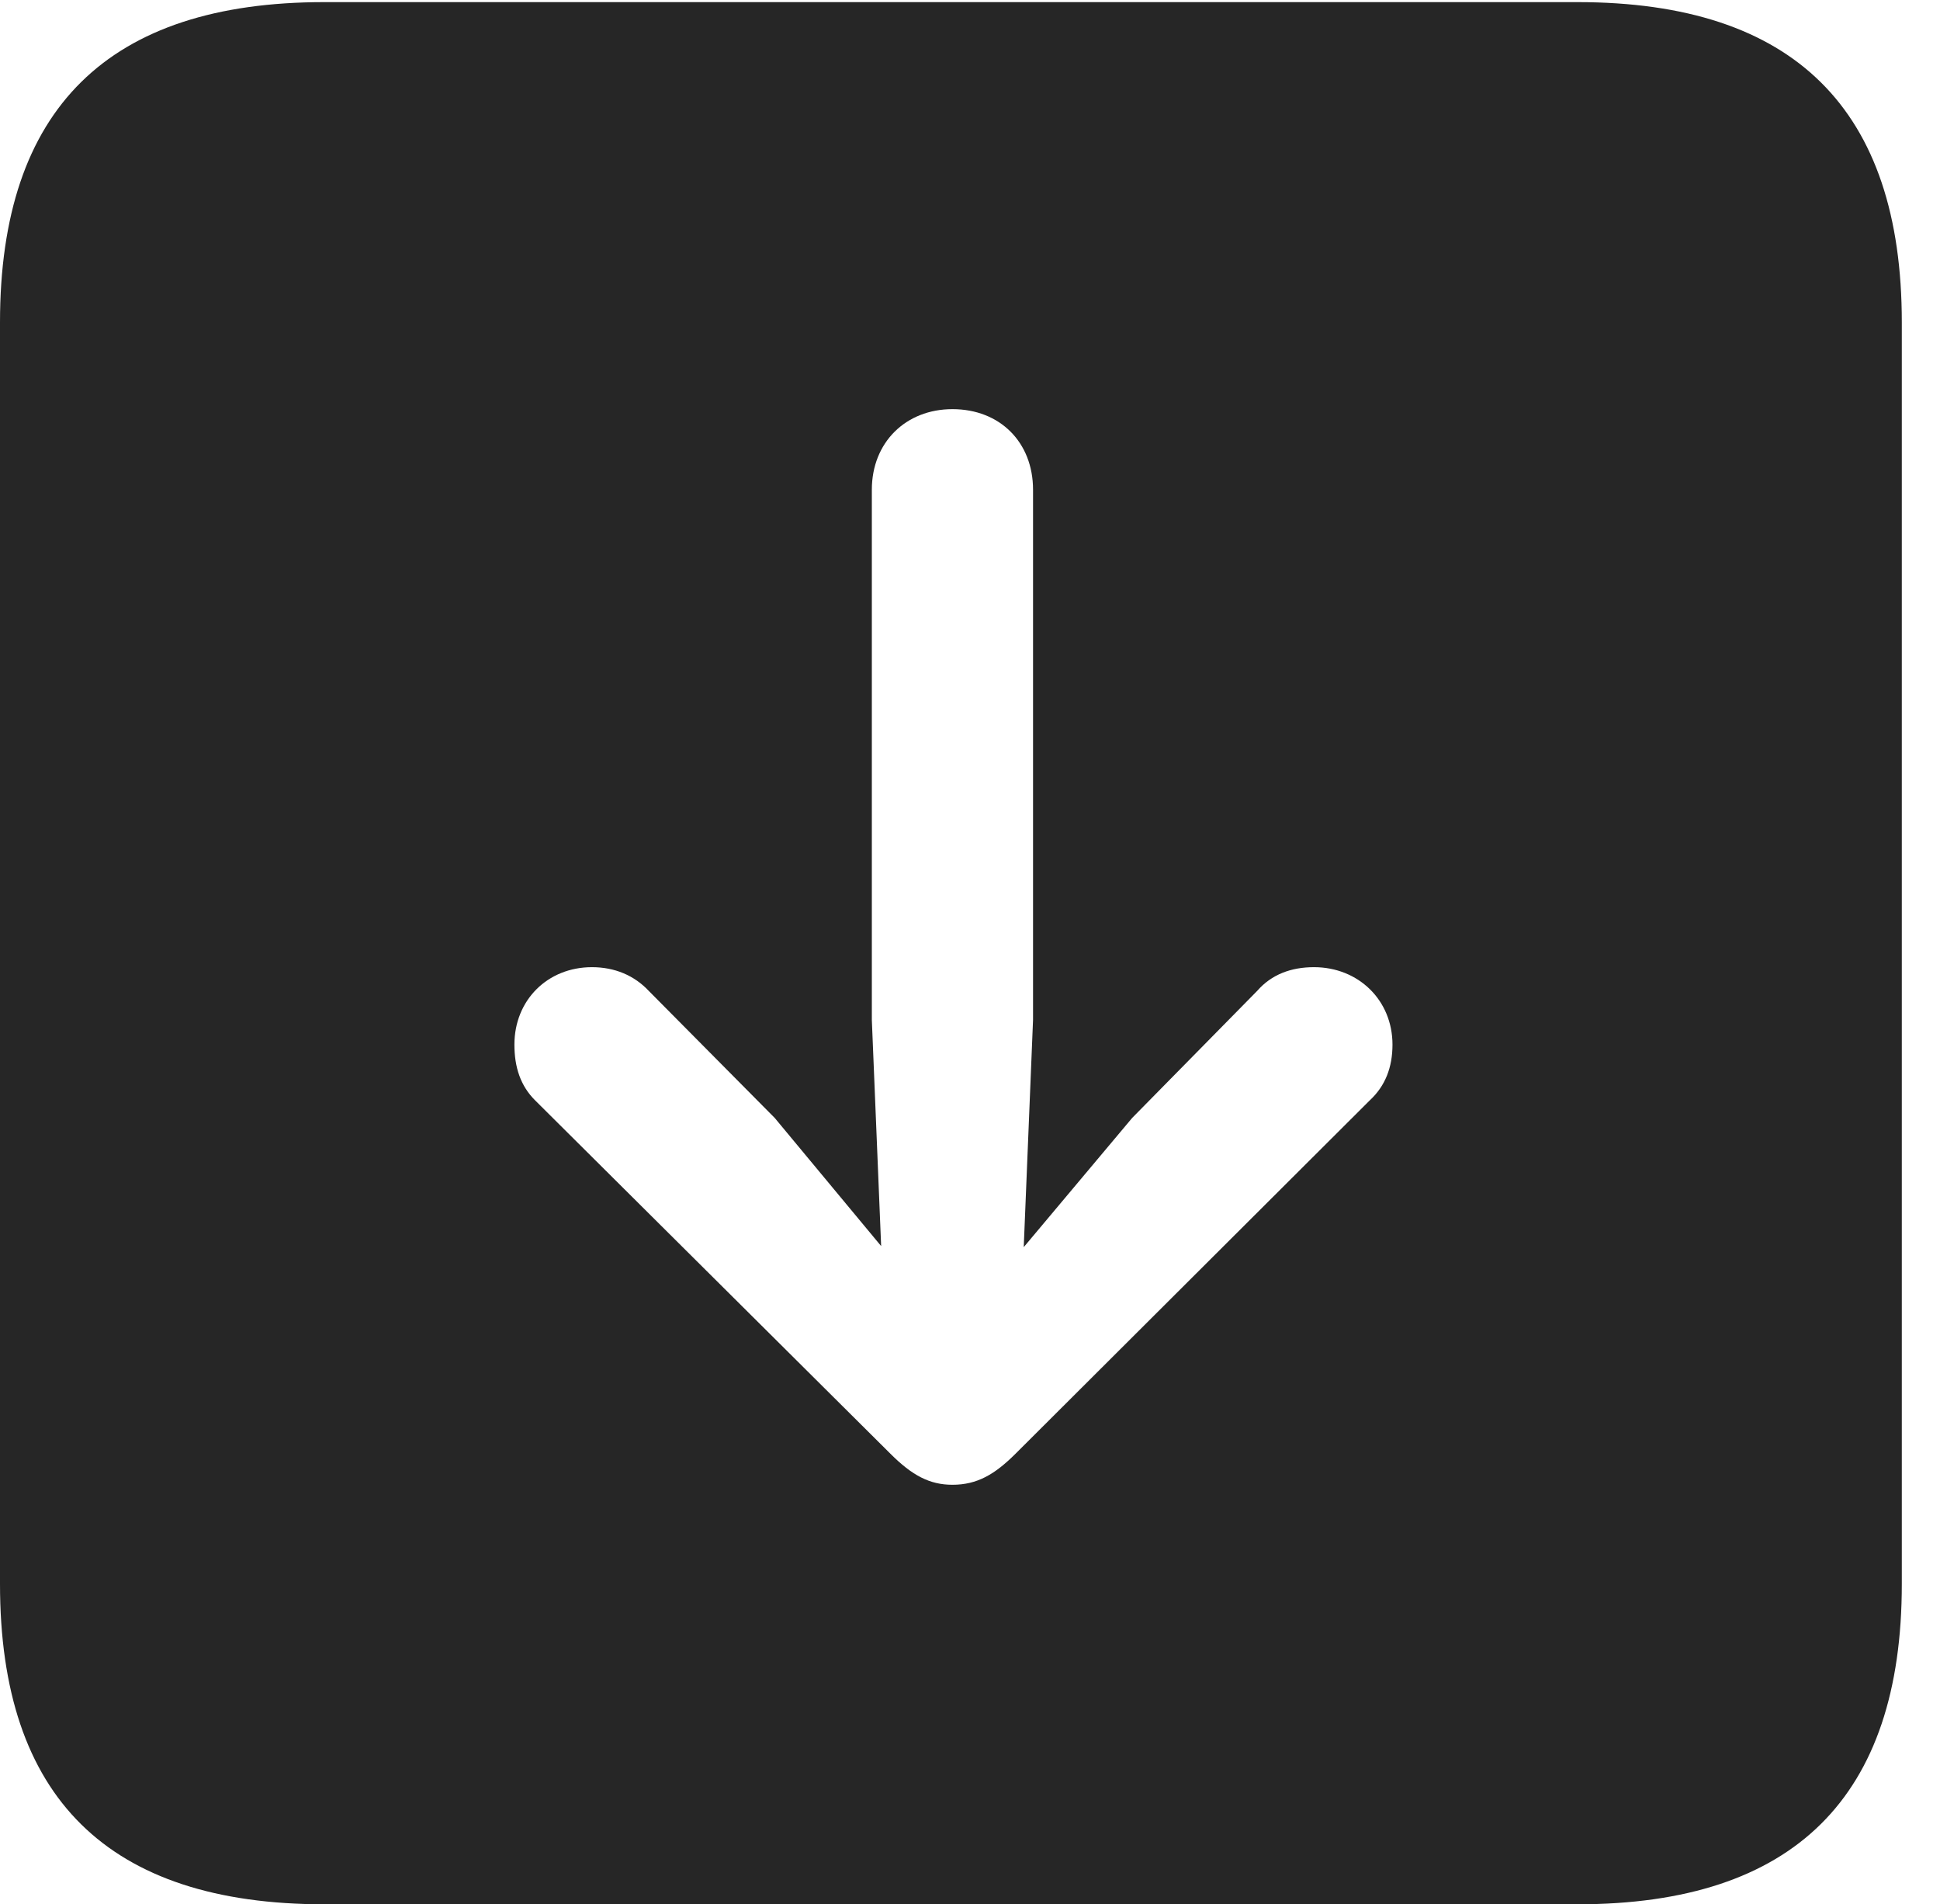 <?xml version="1.0" encoding="UTF-8"?>
<!--Generator: Apple Native CoreSVG 232.5-->
<!DOCTYPE svg
PUBLIC "-//W3C//DTD SVG 1.1//EN"
       "http://www.w3.org/Graphics/SVG/1.1/DTD/svg11.dtd">
<svg version="1.1" xmlns="http://www.w3.org/2000/svg" xmlns:xlink="http://www.w3.org/1999/xlink" width="18.34" height="17.998">
 <g>
  <rect height="17.998" opacity="0" width="18.34" x="0" y="0"/>
  <path d="M17.979 3.047L17.979 14.971C17.979 16.982 16.963 17.998 14.912 17.998L3.066 17.998C1.025 17.998 0 16.992 0 14.971L0 3.047C0 1.025 1.025 0.02 3.066 0.02L14.912 0.02C16.963 0.02 17.979 1.035 17.979 3.047ZM8.242 4.629L8.242 9.639L8.33 11.777L7.324 10.566L6.133 9.365C5.996 9.219 5.811 9.141 5.596 9.141C5.176 9.141 4.863 9.453 4.863 9.873C4.863 10.088 4.922 10.264 5.059 10.4L8.418 13.74C8.623 13.945 8.789 14.033 9.004 14.033C9.238 14.033 9.404 13.935 9.6 13.74L12.949 10.4C13.096 10.264 13.164 10.088 13.164 9.873C13.164 9.453 12.842 9.141 12.422 9.141C12.207 9.141 12.021 9.209 11.885 9.365L10.703 10.566L9.678 11.787L9.766 9.639L9.766 4.629C9.766 4.18 9.453 3.867 9.004 3.867C8.564 3.867 8.242 4.18 8.242 4.629Z" fill="#000000" fill-opacity="0.85"/>
 </g>
</svg>
